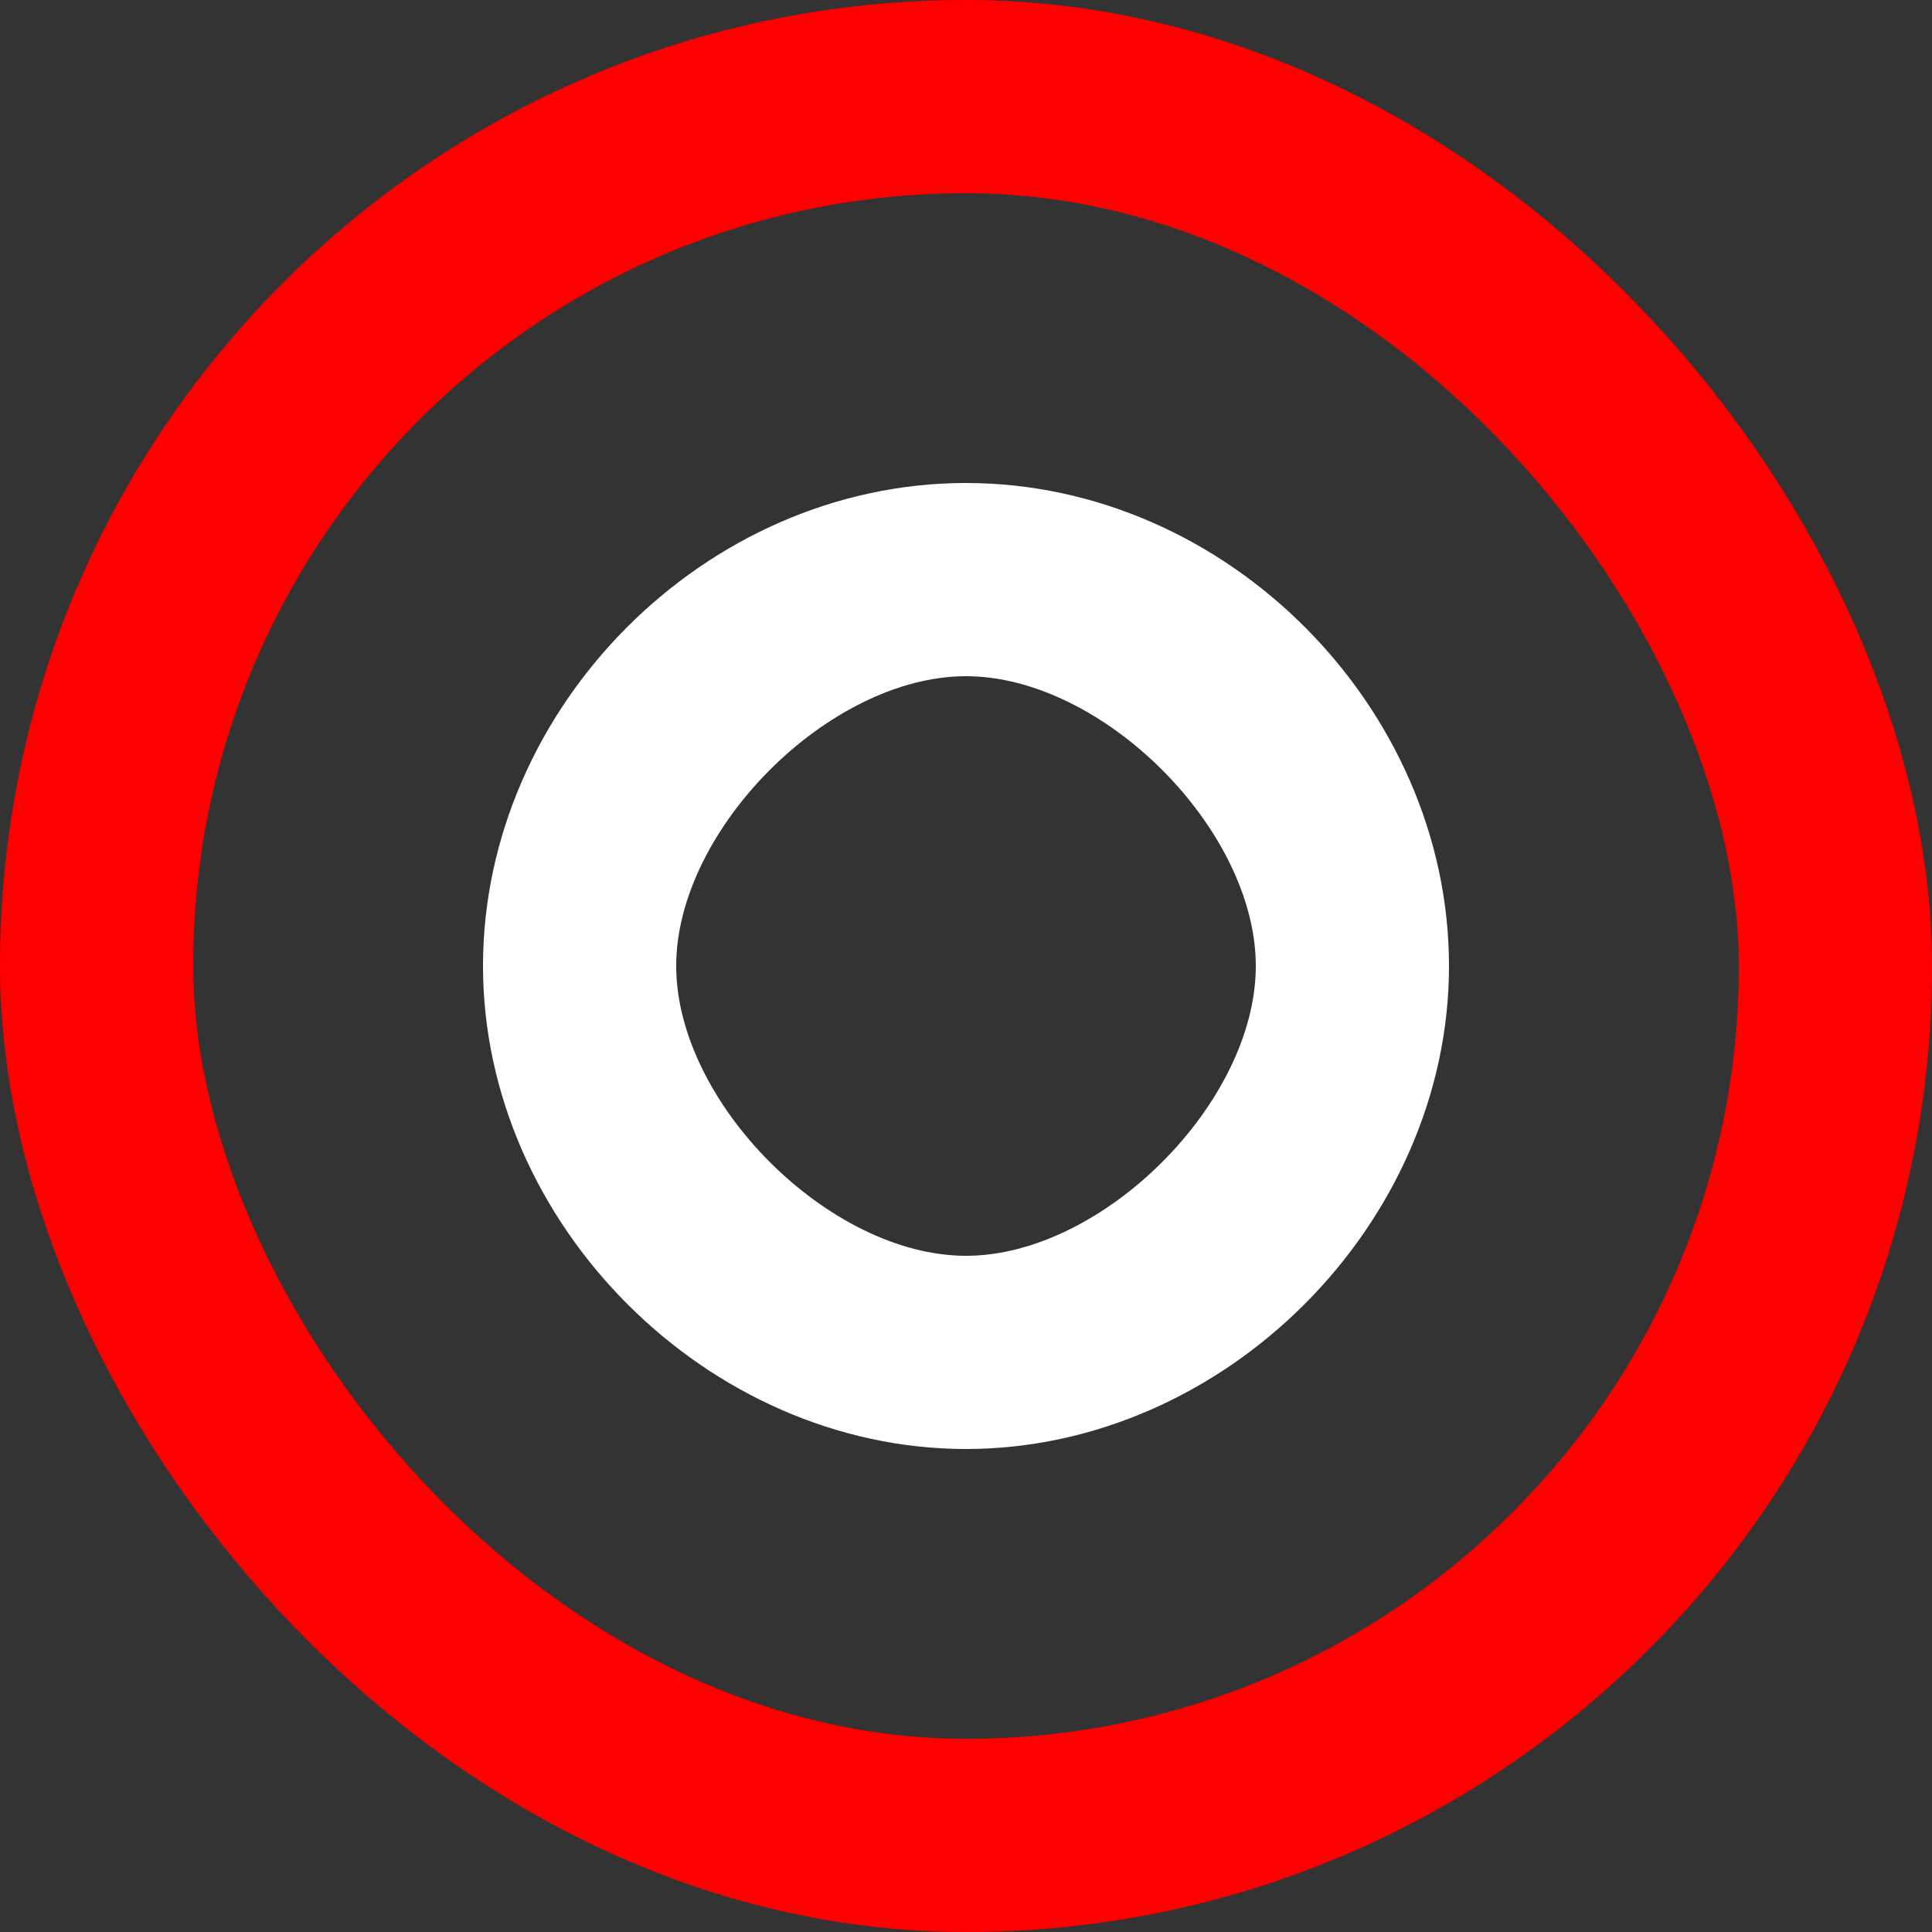 <?xml version='1.0' encoding='utf-8'?>
<svg xmlns:dc="http://purl.org/dc/elements/1.1/" xmlns:cc="http://creativecommons.org/ns#" xmlns:rdf="http://www.w3.org/1999/02/22-rdf-syntax-ns#" xmlns="http://www.w3.org/2000/svg" id="svg2" viewBox="0 0 20 20" height="100%" width="100%" version="1.1">
  <rect x="0" y="0" width="20" height="20" fill="#333333" stroke="none"/>
  <defs id="defs6"/>
  <rect style="fill:none;stroke:none;visibility:hidden" id="canvas" y="0" x="0" height="20" width="20"/><rect x="1" y="1" width="18" height="18" rx="10" ry="10" id="shield" style="fill:#000000;fill-opacity:0.0;stroke:#ff0000;stroke-width:2.0;"/>
  <path style="fill:#ffffff;fill-opacity:1" d="M 7,2 C 4.297,2 2,4.326 2,7 2,9.674 4.326,12 7,12 9.674,12 12,9.674 12,7 12,4.326 9.703,2 7,2 Z m 0,2 c 1.414,0 3,1.586 3,3 0,1.414 -1.586,3 -3,3 C 5.586,10 4,8.414 4,7 4,5.586 5.586,4 7,4 Z" id="red-circle-white-circle" transform="translate(3,3)"/>
</svg>
